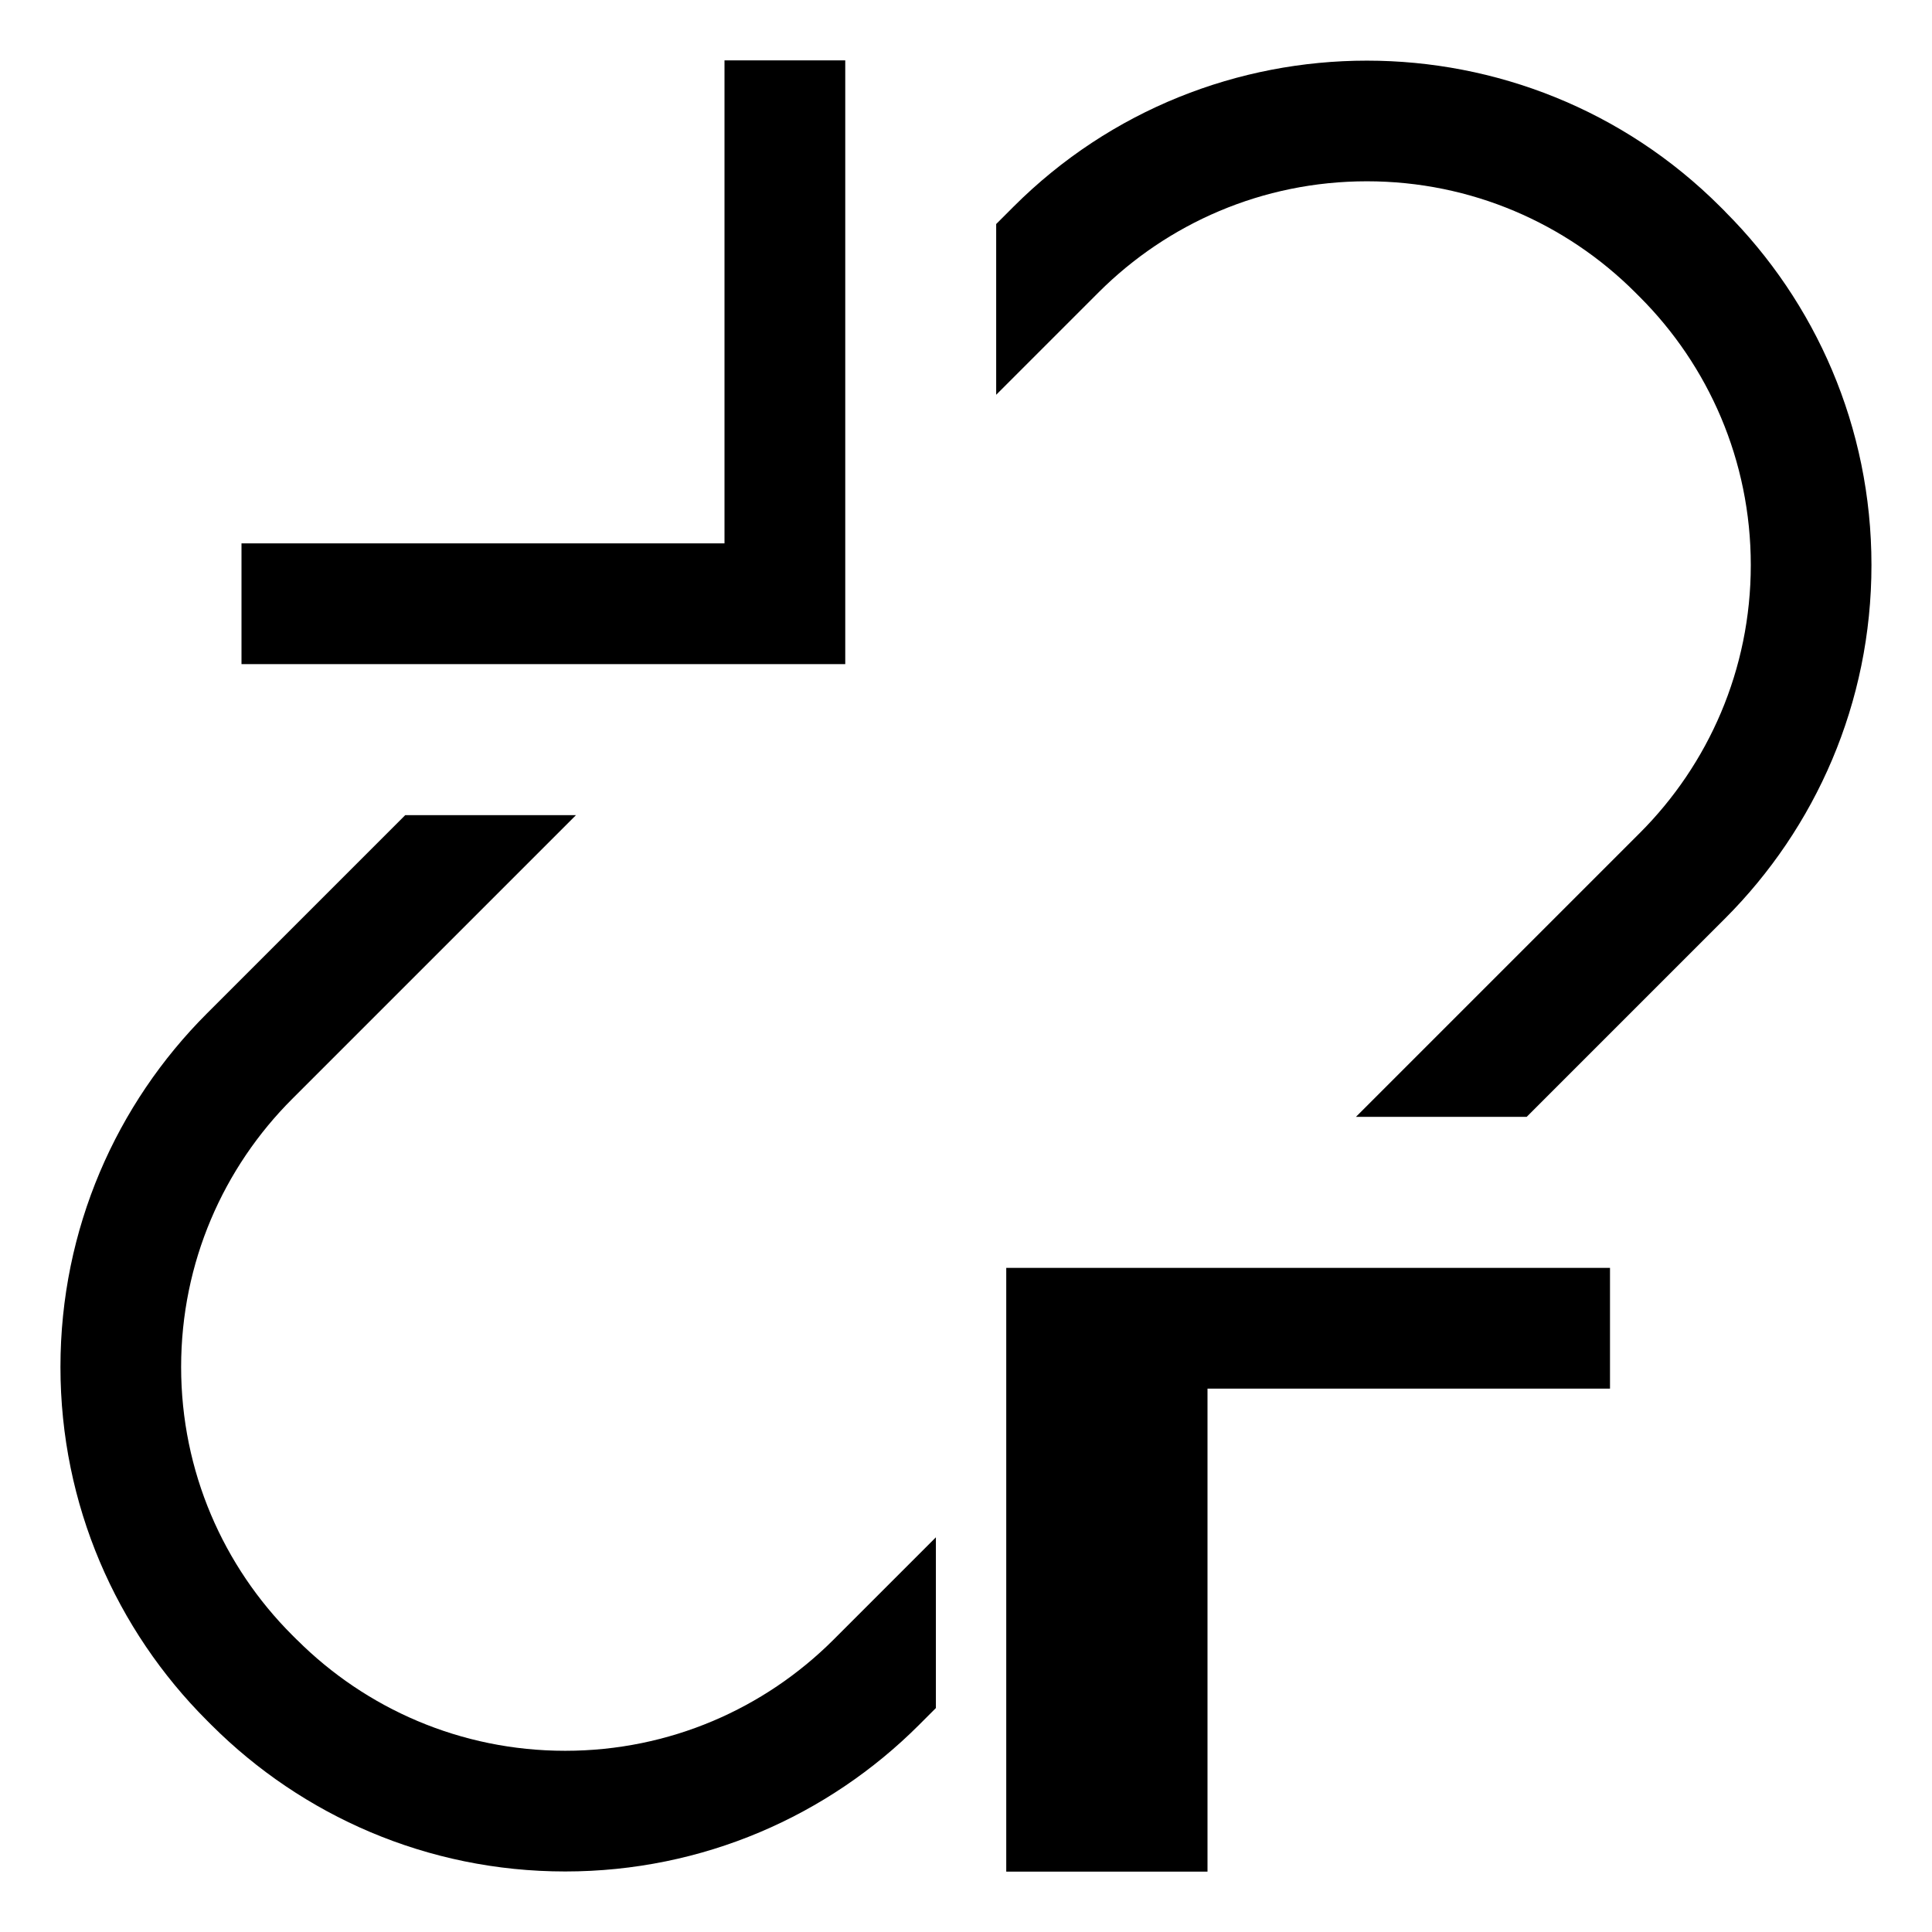 <!-- Generated by IcoMoon.io -->
<svg version="1.1" xmlns="http://www.w3.org/2000/svg" width="24" height="24" viewBox="0 0 24 24">
<title>link-broken</title>
<path d="M13.5 23.25h1.5v-6h5v-1.5h-7.5v7.5z"></path>
<path d="M10.5 8.25v-7.5h-1.5v6h-6v1.5h7.5z"></path>
<path d="M3.689 20.371l-0.060-0.060c-0.852-0.852-1.379-2.030-1.379-3.33s0.527-2.478 1.38-3.33l3.525-3.525h-2.121l-2.464 2.464c-1.124 1.124-1.819 2.676-1.819 4.391s0.695 3.267 1.819 4.391l0.060 0.060c1.125 1.122 2.677 1.816 4.391 1.816s3.267-0.694 4.391-1.816l0.214-0.214v-2.121l-1.275 1.275c-0.853 0.851-2.030 1.377-3.33 1.377s-2.477-0.526-3.33-1.377l0 0z"></path>
<path d="M21.431 2.629l-0.060-0.060c-2.421-2.421-6.361-2.421-8.782 0l-0.214 0.214v2.121l1.275-1.275c0.853-0.851 2.030-1.377 3.33-1.377s2.477 0.526 3.33 1.377l0.060 0.060c0.852 0.852 1.379 2.030 1.379 3.33s-0.527 2.478-1.38 3.33l-3.525 3.525h2.121l2.464-2.464c1.124-1.124 1.819-2.676 1.819-4.391s-0.695-3.267-1.819-4.391v0z"></path>
</svg>
